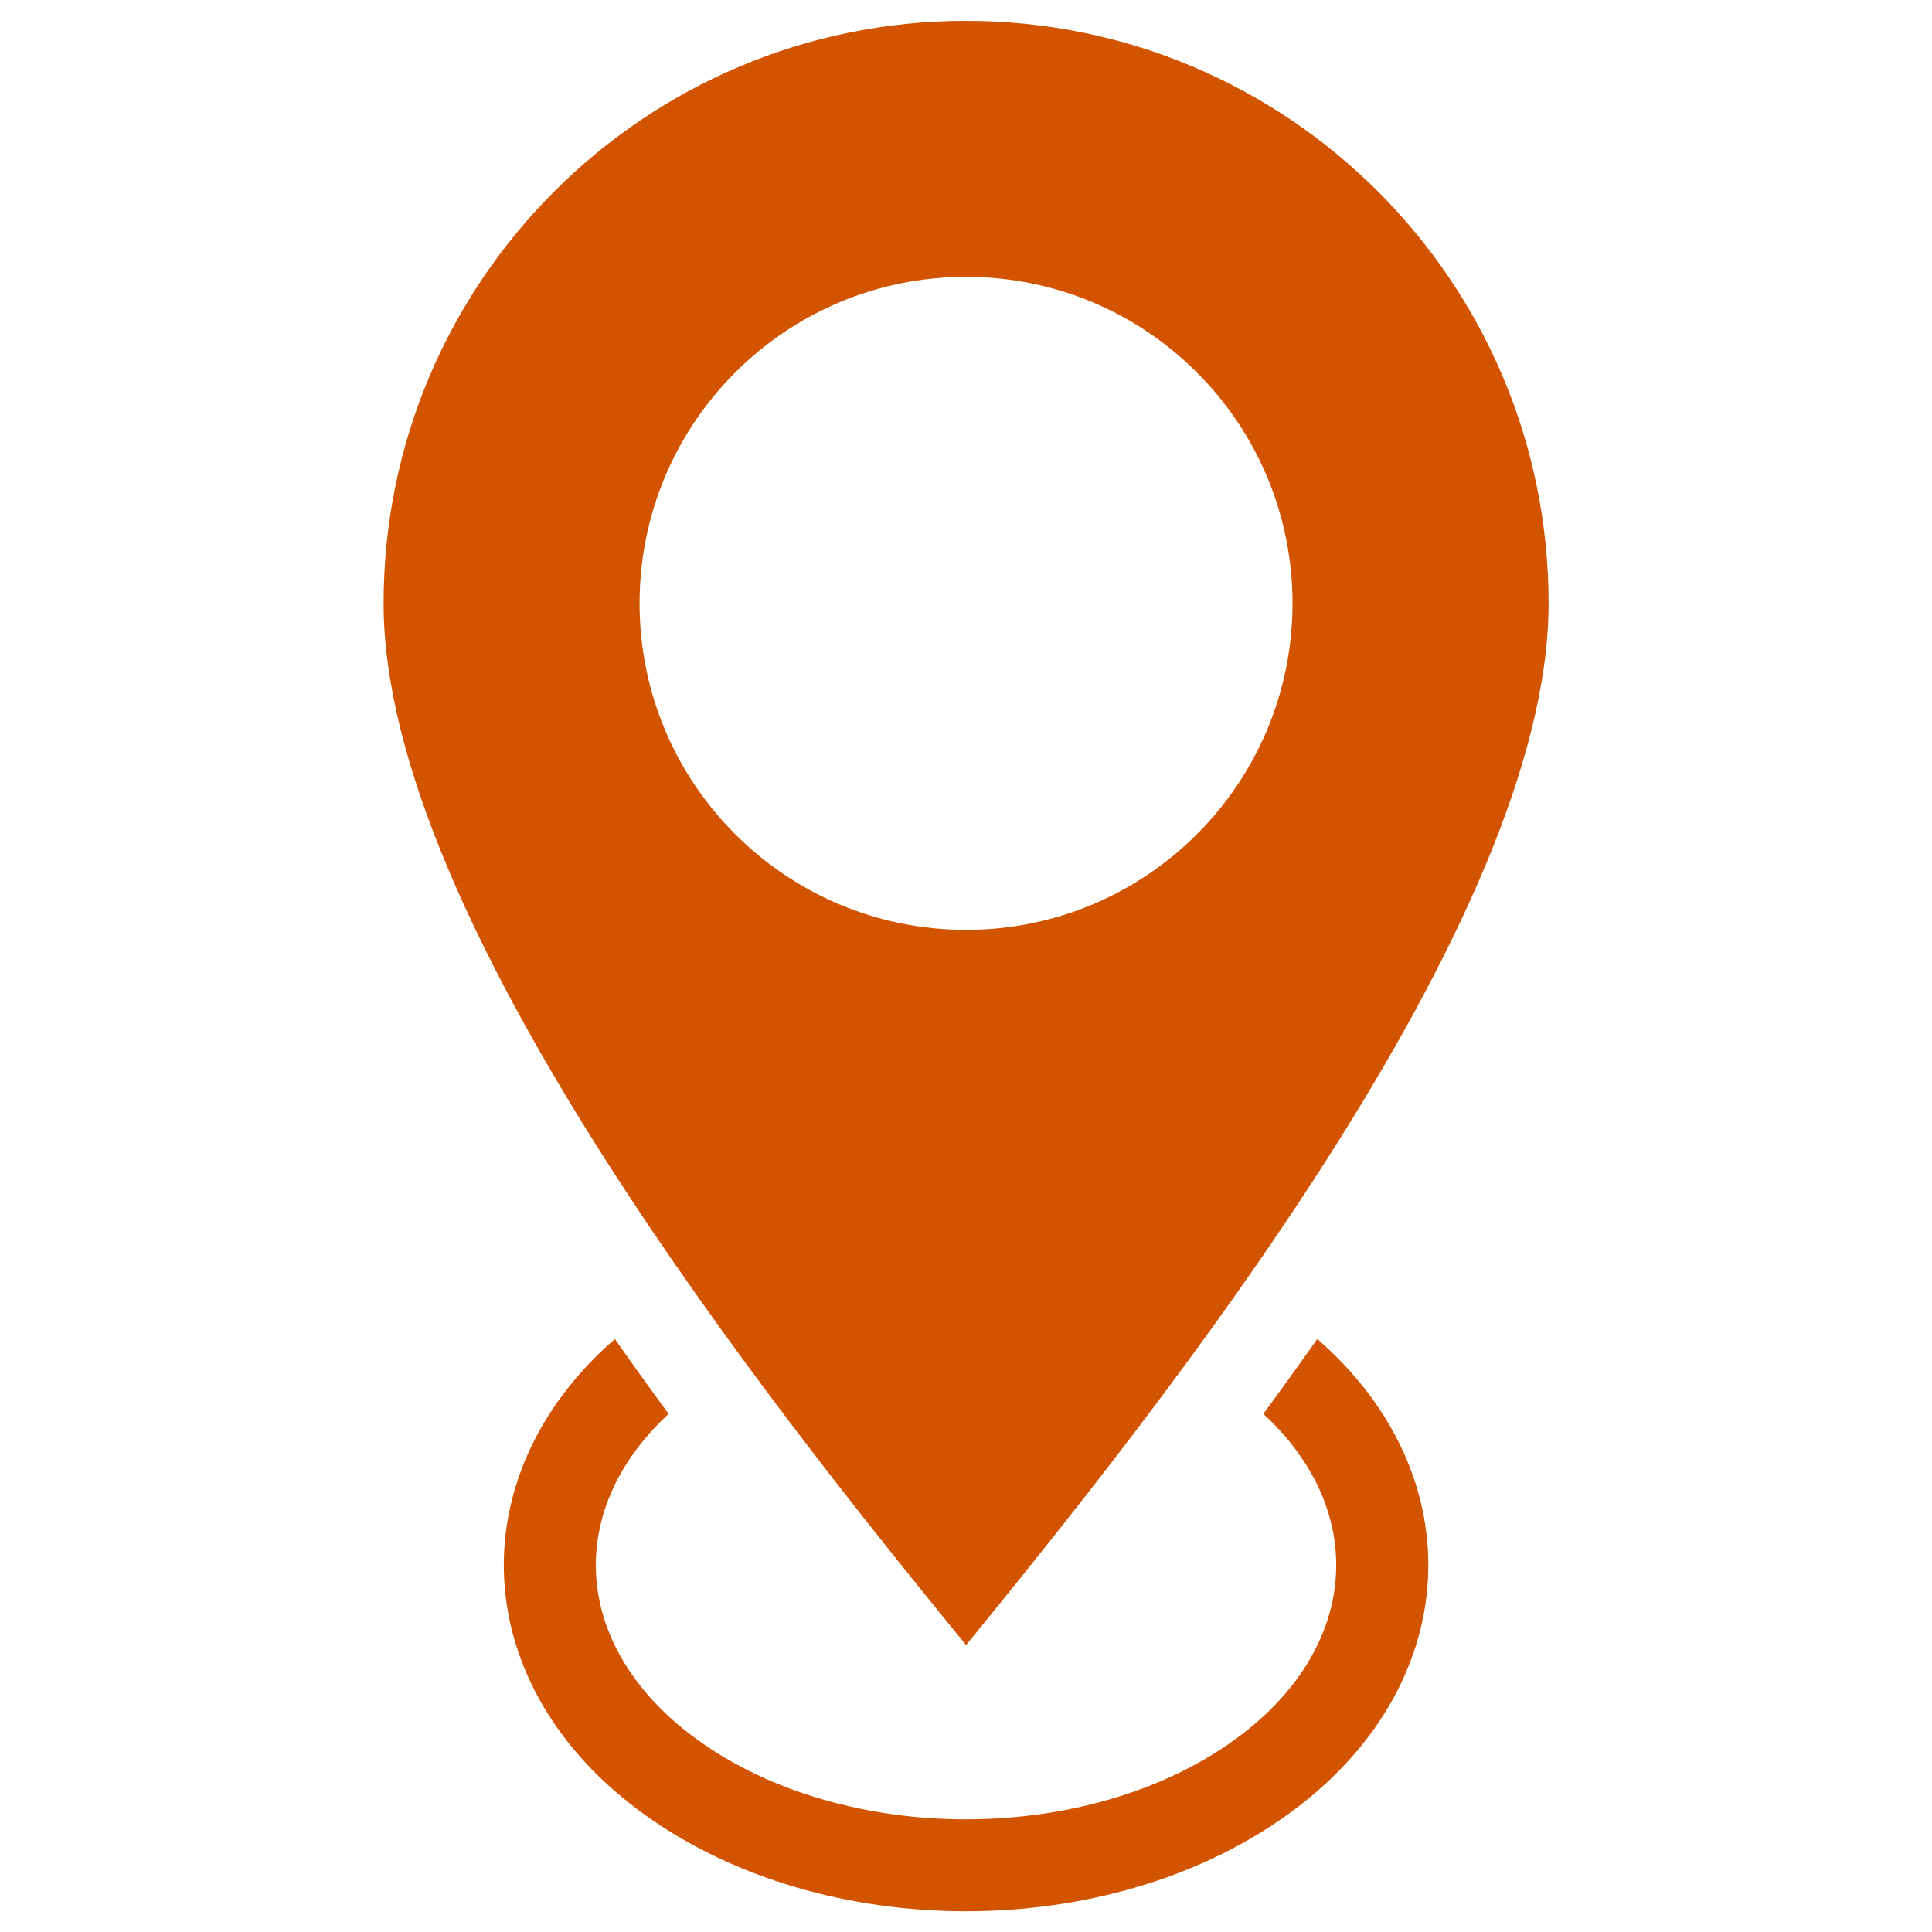 <svg width="24" height="24" viewBox="0 0 24 24" fill="none" xmlns="http://www.w3.org/2000/svg">
<path fill-rule="evenodd" clip-rule="evenodd" d="M12.001 0.259C15.997 0.259 19.237 3.499 19.237 7.495C19.237 11.46 14.381 17.515 12.001 20.436C9.62 17.517 4.765 11.46 4.765 7.495C4.765 3.499 8.005 0.259 12.001 0.259ZM16.364 16.634C18.318 18.334 18.196 20.957 15.996 22.541C13.77 24.143 10.231 24.143 8.006 22.541C5.805 20.957 5.684 18.334 7.638 16.634C7.86 16.95 8.082 17.26 8.306 17.564C6.989 18.78 7.11 20.493 8.671 21.617C10.492 22.928 13.509 22.928 15.33 21.617C16.89 20.493 17.012 18.78 15.694 17.564C15.917 17.26 16.141 16.95 16.363 16.634H16.364ZM12.001 3.439C14.241 3.439 16.056 5.255 16.056 7.495C16.056 9.735 14.241 11.551 12.001 11.551C9.761 11.551 7.945 9.735 7.945 7.495C7.945 5.255 9.761 3.439 12.001 3.439Z" fill="#D35400"/>
</svg>

